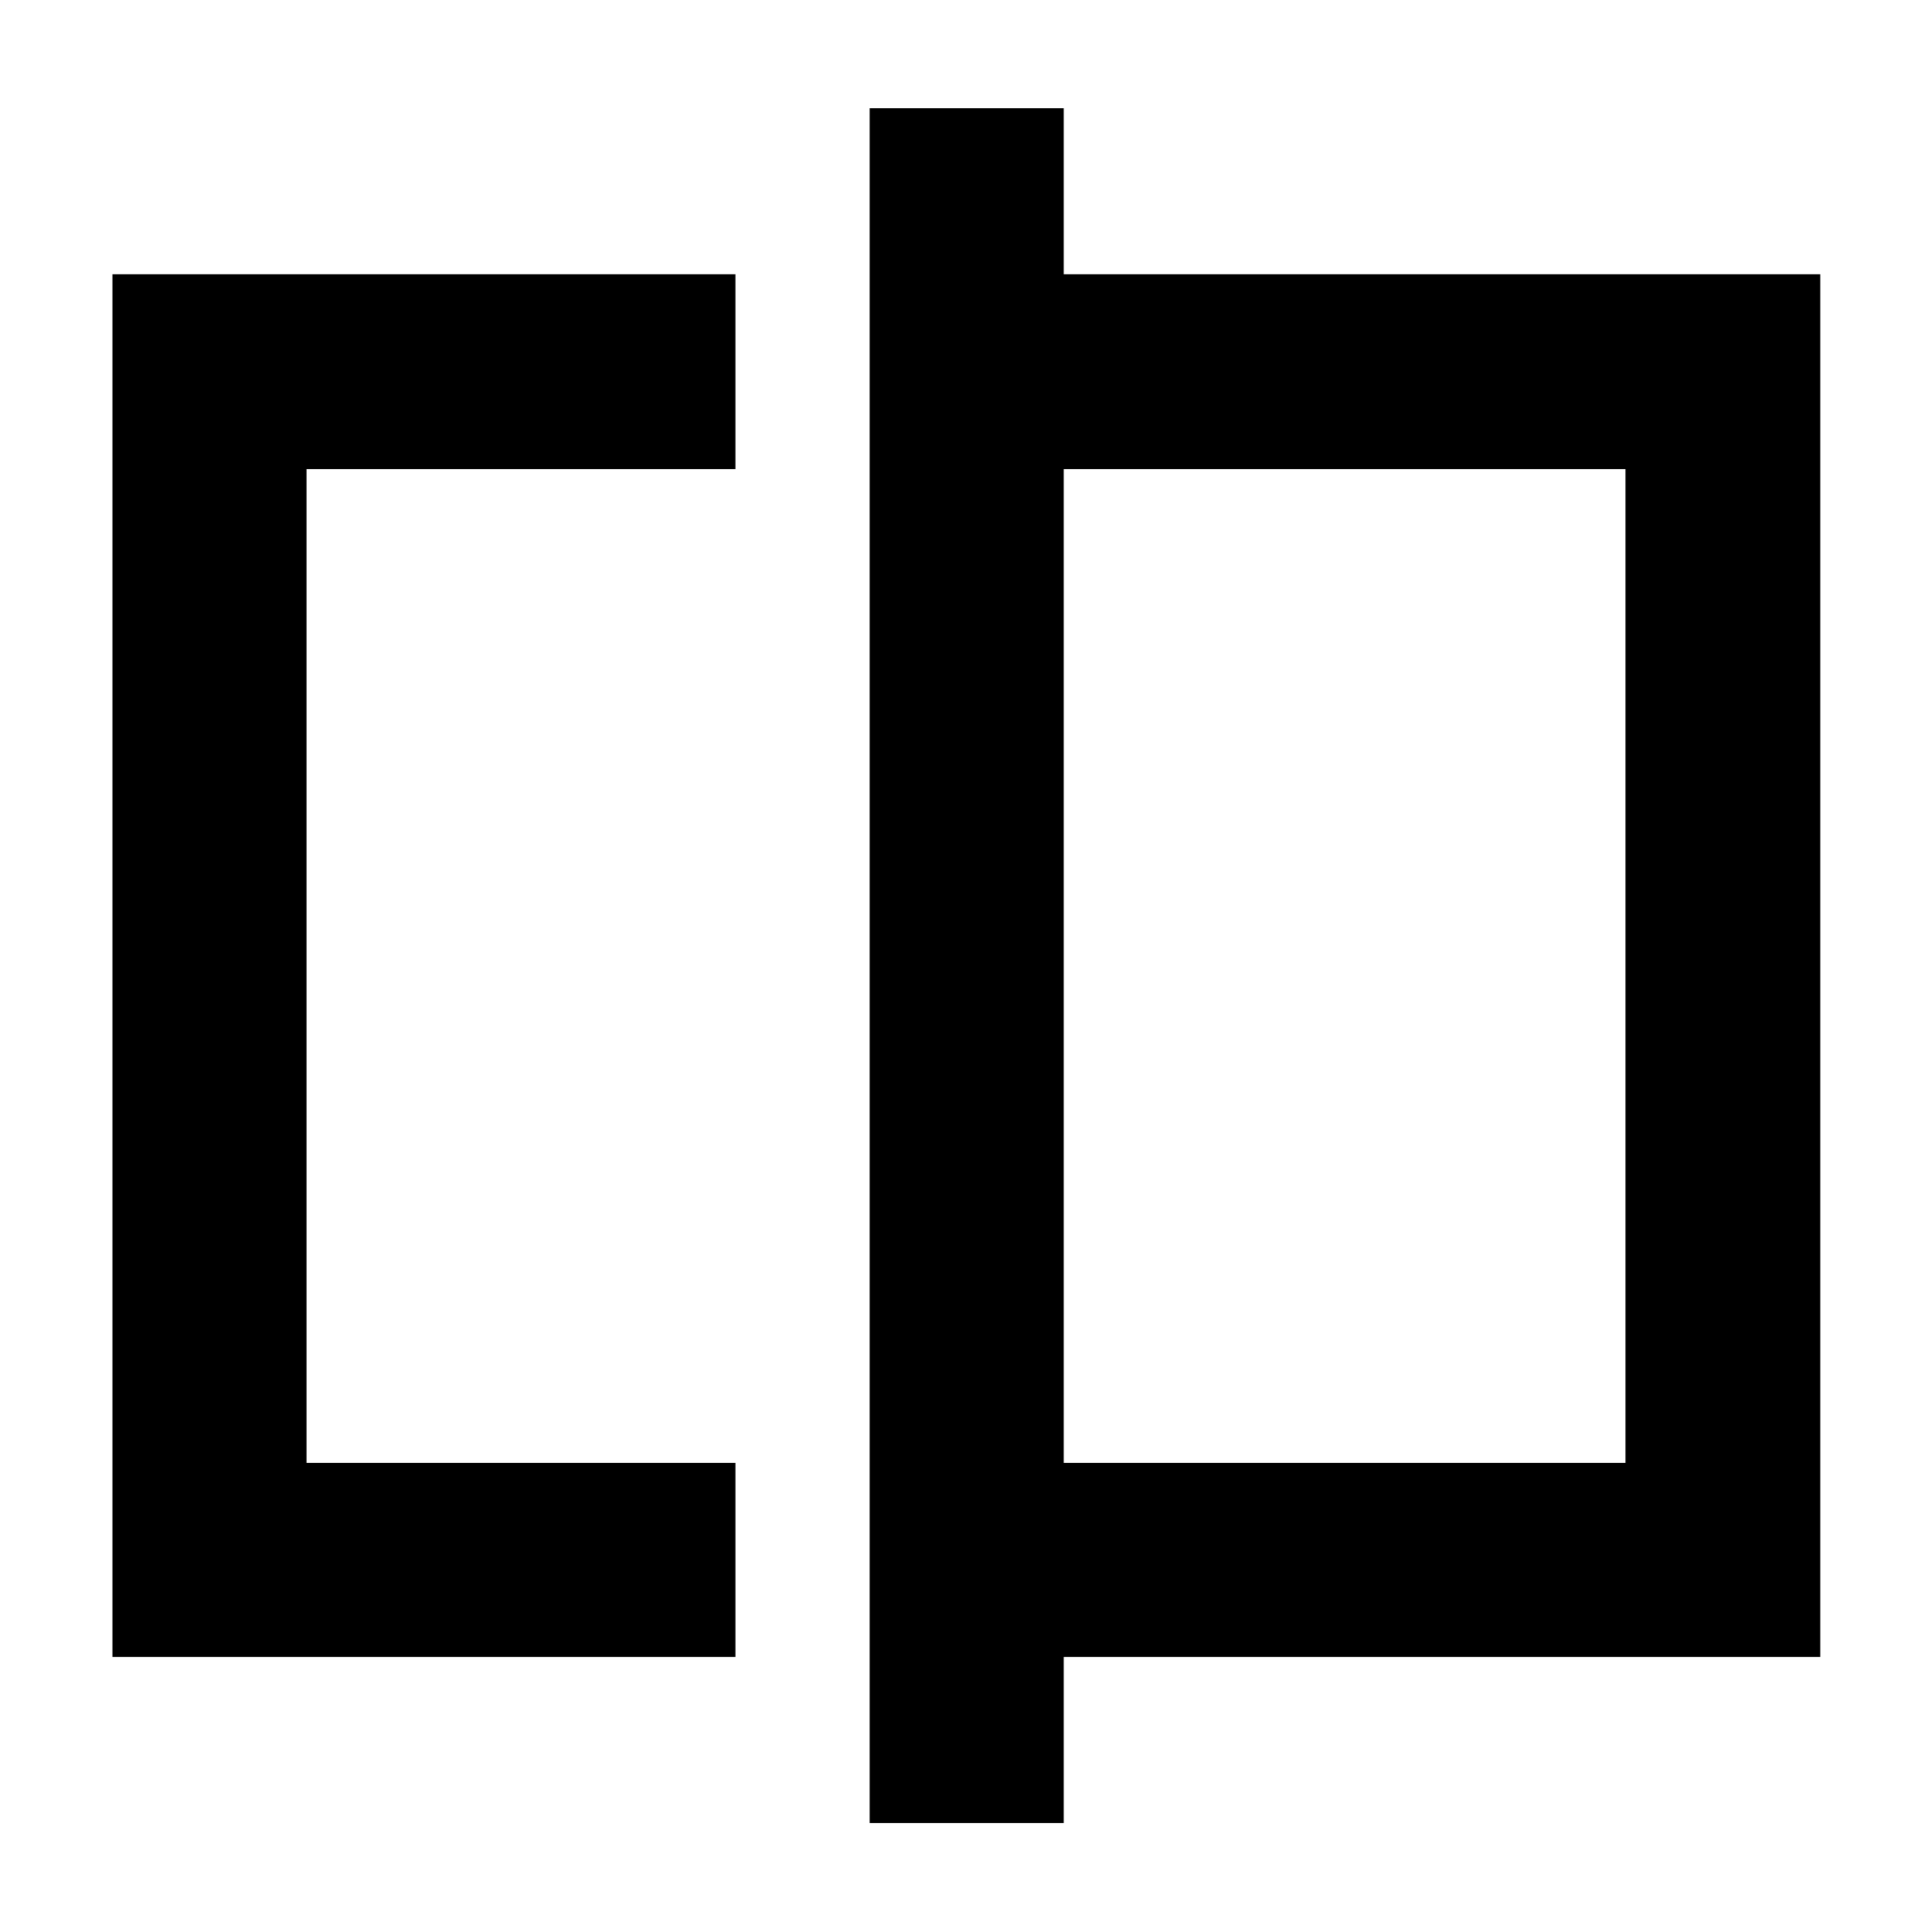 <svg xmlns="http://www.w3.org/2000/svg" height="40" viewBox="0 -960 960 960" width="40"><path d="M55.88-136.65v-687.07h309.57v96.81H152.32v493.82h213.13v96.44H55.88Zm376.24 82.5v-852.08h96.43v82.51h375.94v687.07H528.55v82.5h-96.43Zm96.43-178.94h279.13v-493.82H528.55v493.82Zm279.13 0v-493.82 493.82Zm-655.36 0v-493.82 493.82Z"/></svg>